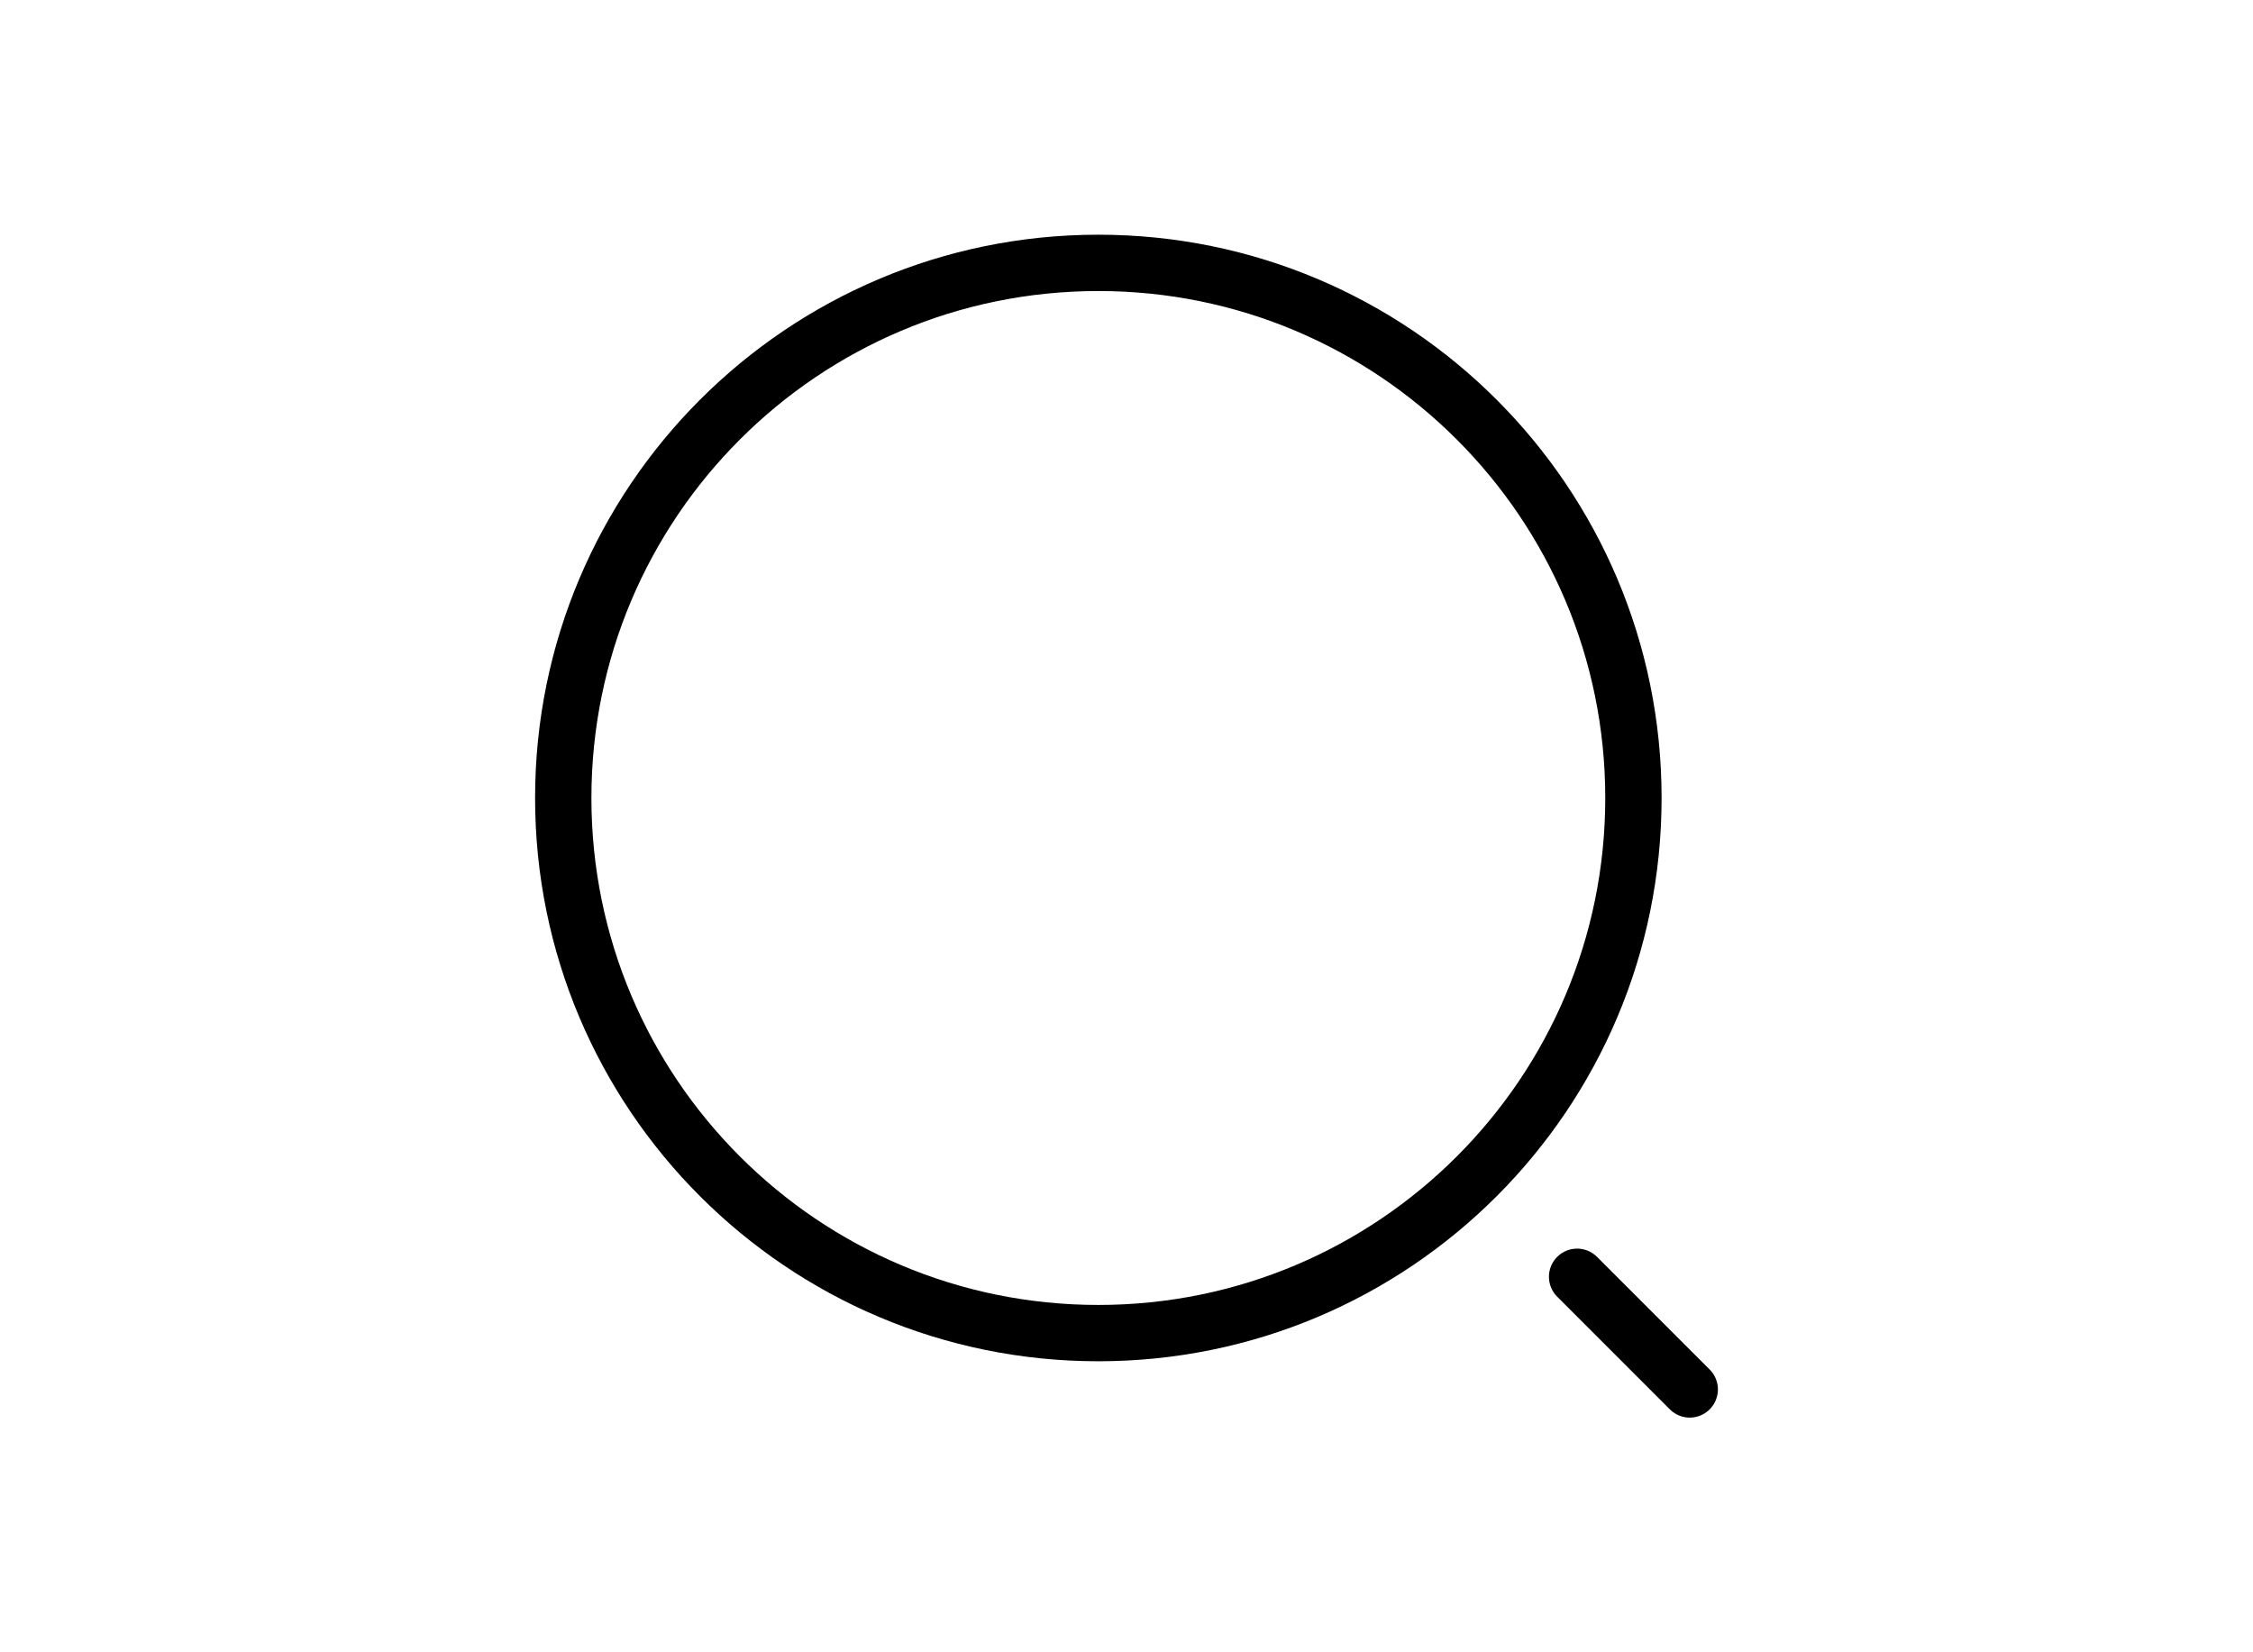 <svg width="60" height="44" viewBox="0 0 60 44" fill="none" xmlns="http://www.w3.org/2000/svg">
<path d="M29.25 35.5C37.12 35.5 43.5 29.12 43.5 21.25C43.5 13.38 37.12 7 29.25 7C21.38 7 15 13.38 15 21.25C15 29.12 21.38 35.5 29.25 35.5Z" stroke="black" stroke-width="1.5" stroke-linecap="round" stroke-linejoin="round"/>
<path d="M45 37L42 34" stroke="black" stroke-width="1.5" stroke-linecap="round" stroke-linejoin="round"/>
</svg>
